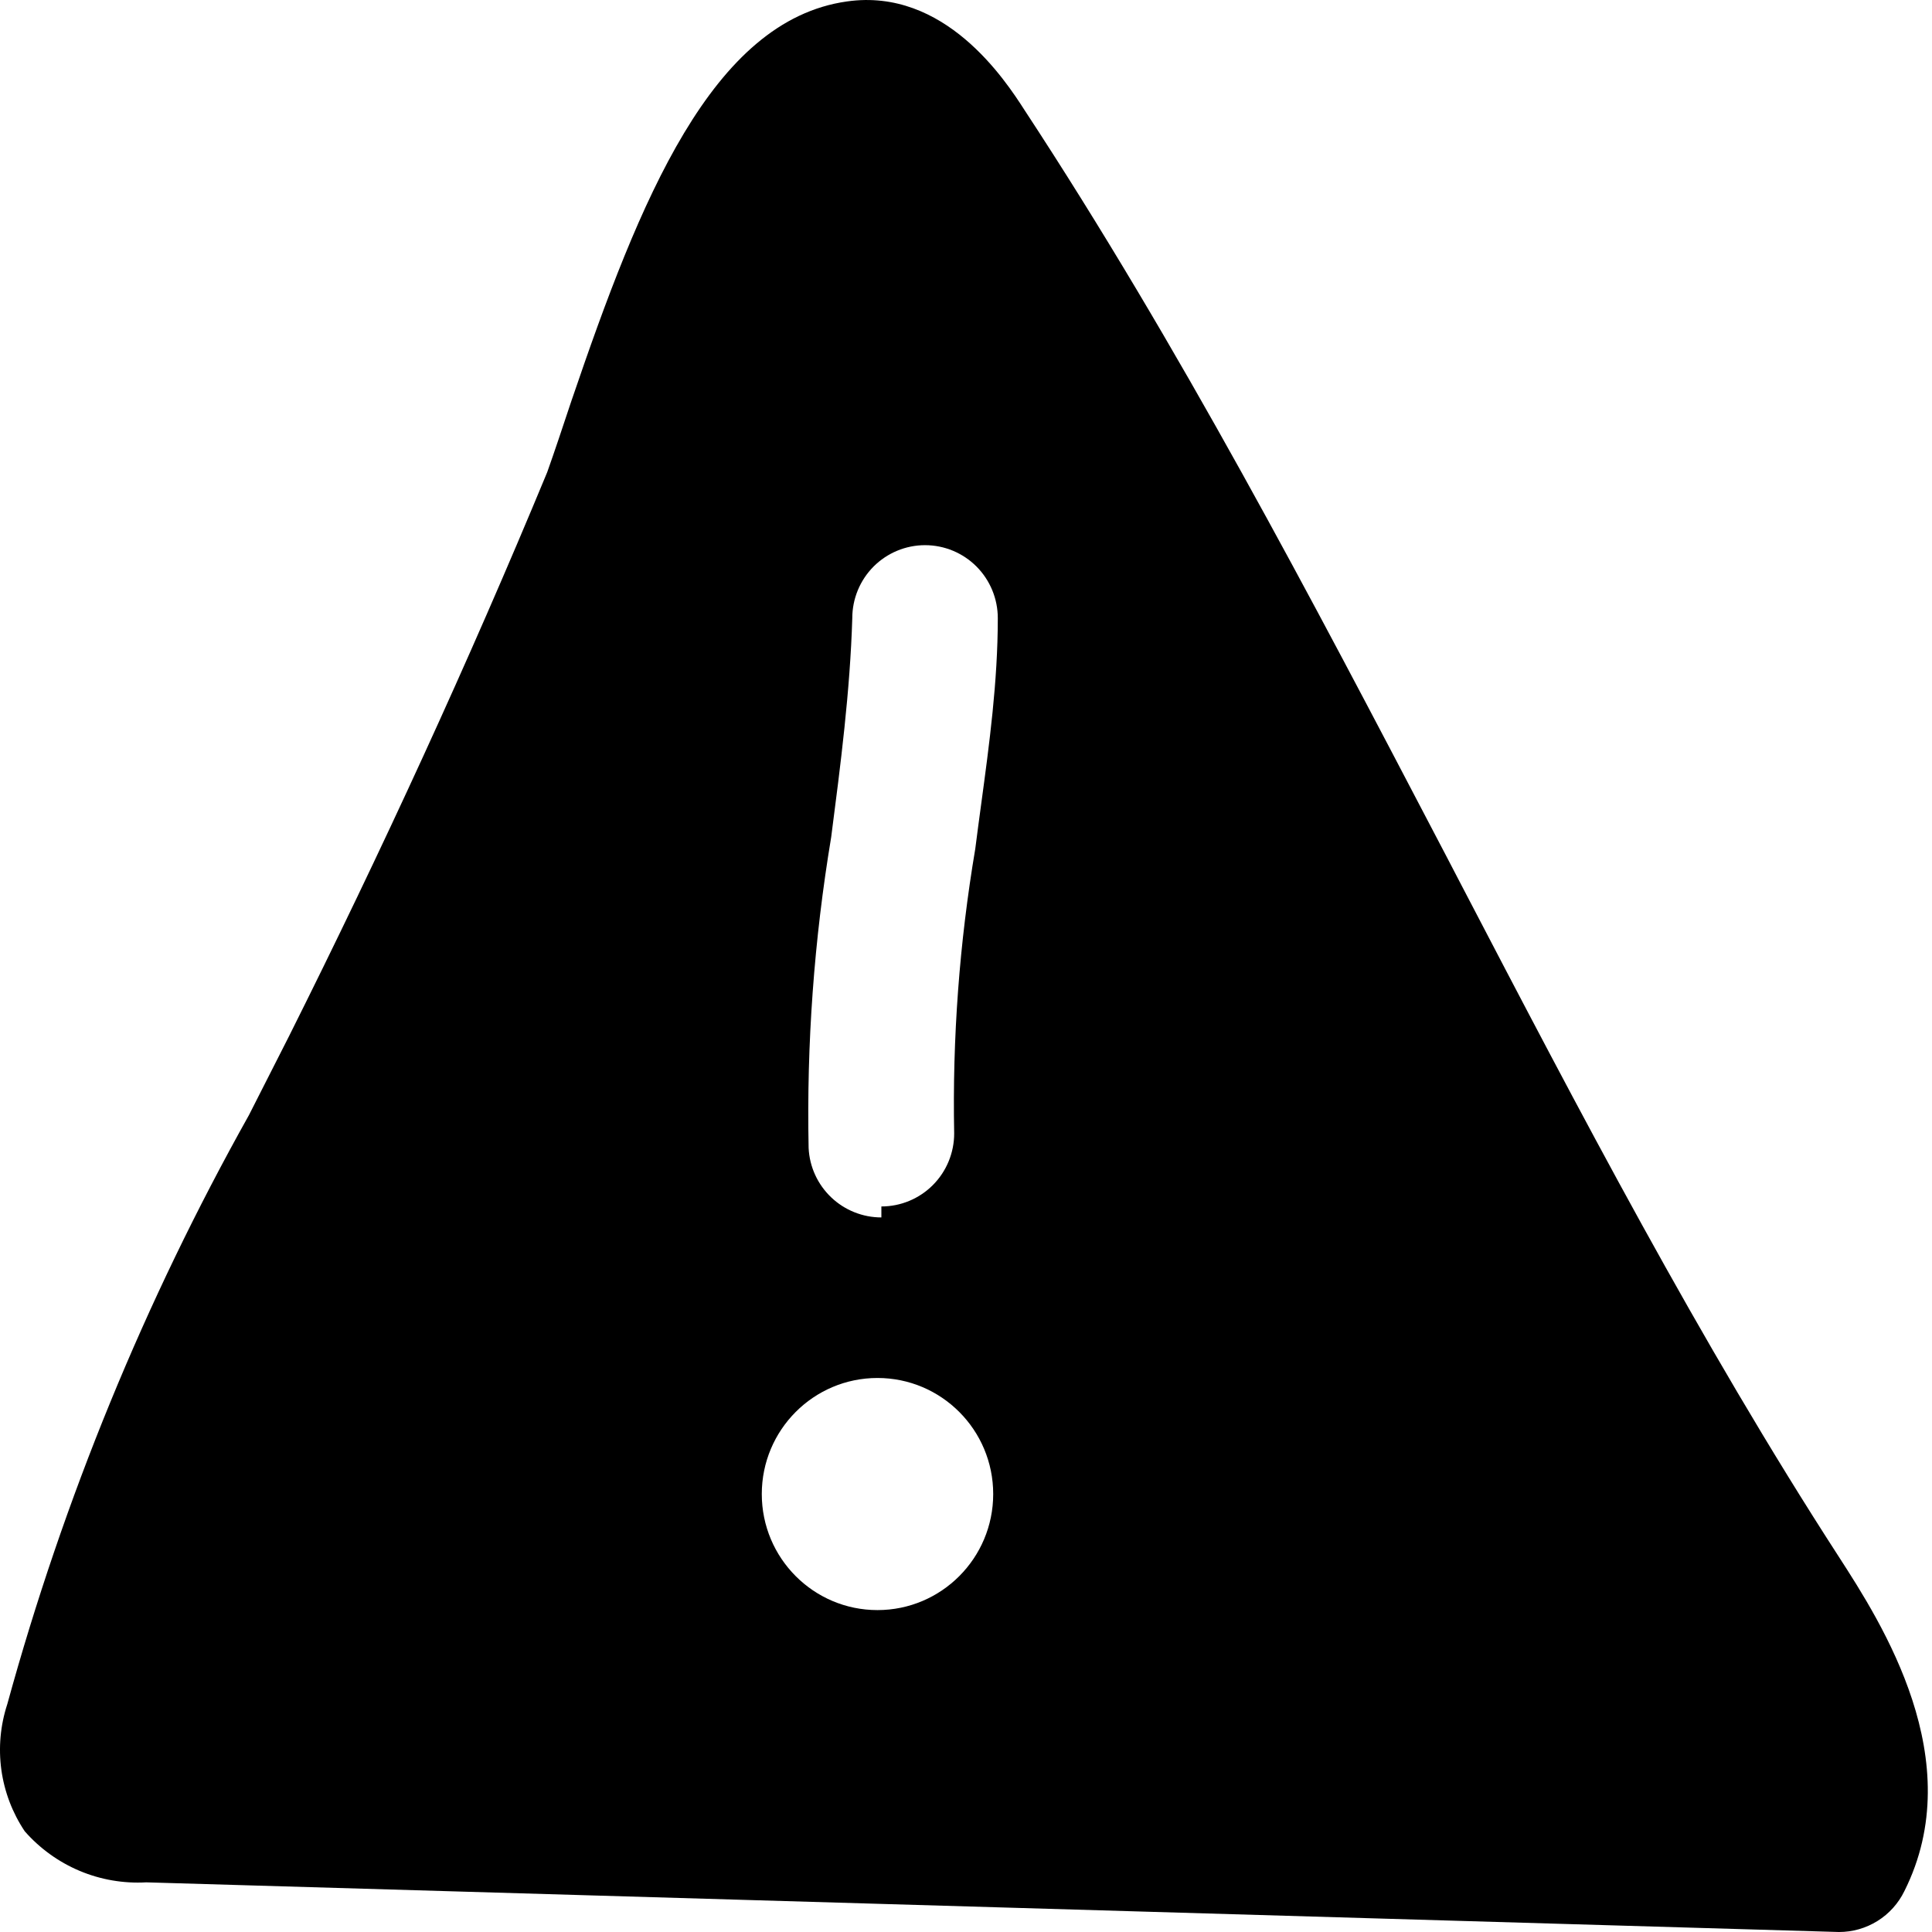 <svg width="50" height="50" viewBox="0 0 50 50" fill="none" xmlns="http://www.w3.org/2000/svg">
<path fill-rule="evenodd" clip-rule="evenodd" d="M47.59 40.291C43.98 34.714 40.854 28.72 37.814 22.893L37.421 22.138L37.248 21.808C33.931 15.469 30.515 8.941 26.516 2.851C26.008 2.058 24.445 -0.322 21.921 0.037C18.418 0.528 16.554 5.193 14.803 10.332L14.802 10.333C14.557 11.069 14.35 11.692 14.162 12.22C12.128 17.132 9.868 22.043 7.477 26.822L6.441 28.862C3.748 33.671 1.649 38.789 0.188 44.106C0.009 44.653 -0.043 45.233 0.035 45.802C0.114 46.372 0.321 46.916 0.64 47.393C1.03 47.838 1.516 48.188 2.061 48.418C2.606 48.647 3.195 48.748 3.785 48.715L47.59 50C47.943 50.001 48.289 49.902 48.589 49.715C48.889 49.528 49.13 49.26 49.285 48.942C50.98 45.561 48.701 42.01 47.59 40.291ZM22.709 41.669C24.363 41.669 25.704 40.324 25.704 38.666C25.704 37.007 24.363 35.662 22.709 35.662C21.055 35.662 19.715 37.007 19.715 38.666C19.715 40.324 21.055 41.669 22.709 41.669ZM21.511 30.987C21.861 31.321 22.327 31.507 22.81 31.507V31.223C23.31 31.223 23.789 31.024 24.142 30.67C24.495 30.316 24.694 29.835 24.694 29.334C24.646 26.867 24.829 24.4 25.24 21.967C25.288 21.589 25.339 21.209 25.391 20.825C25.604 19.254 25.823 17.638 25.823 15.998C25.823 15.497 25.625 15.017 25.272 14.662C24.919 14.308 24.44 14.109 23.94 14.109C23.441 14.109 22.962 14.308 22.608 14.662C22.255 15.017 22.057 15.497 22.057 15.998C22 17.887 21.756 19.776 21.511 21.665L21.511 21.665C21.068 24.323 20.872 27.017 20.927 29.712C20.951 30.197 21.16 30.653 21.511 30.987Z" fill="black"/>
</svg>
